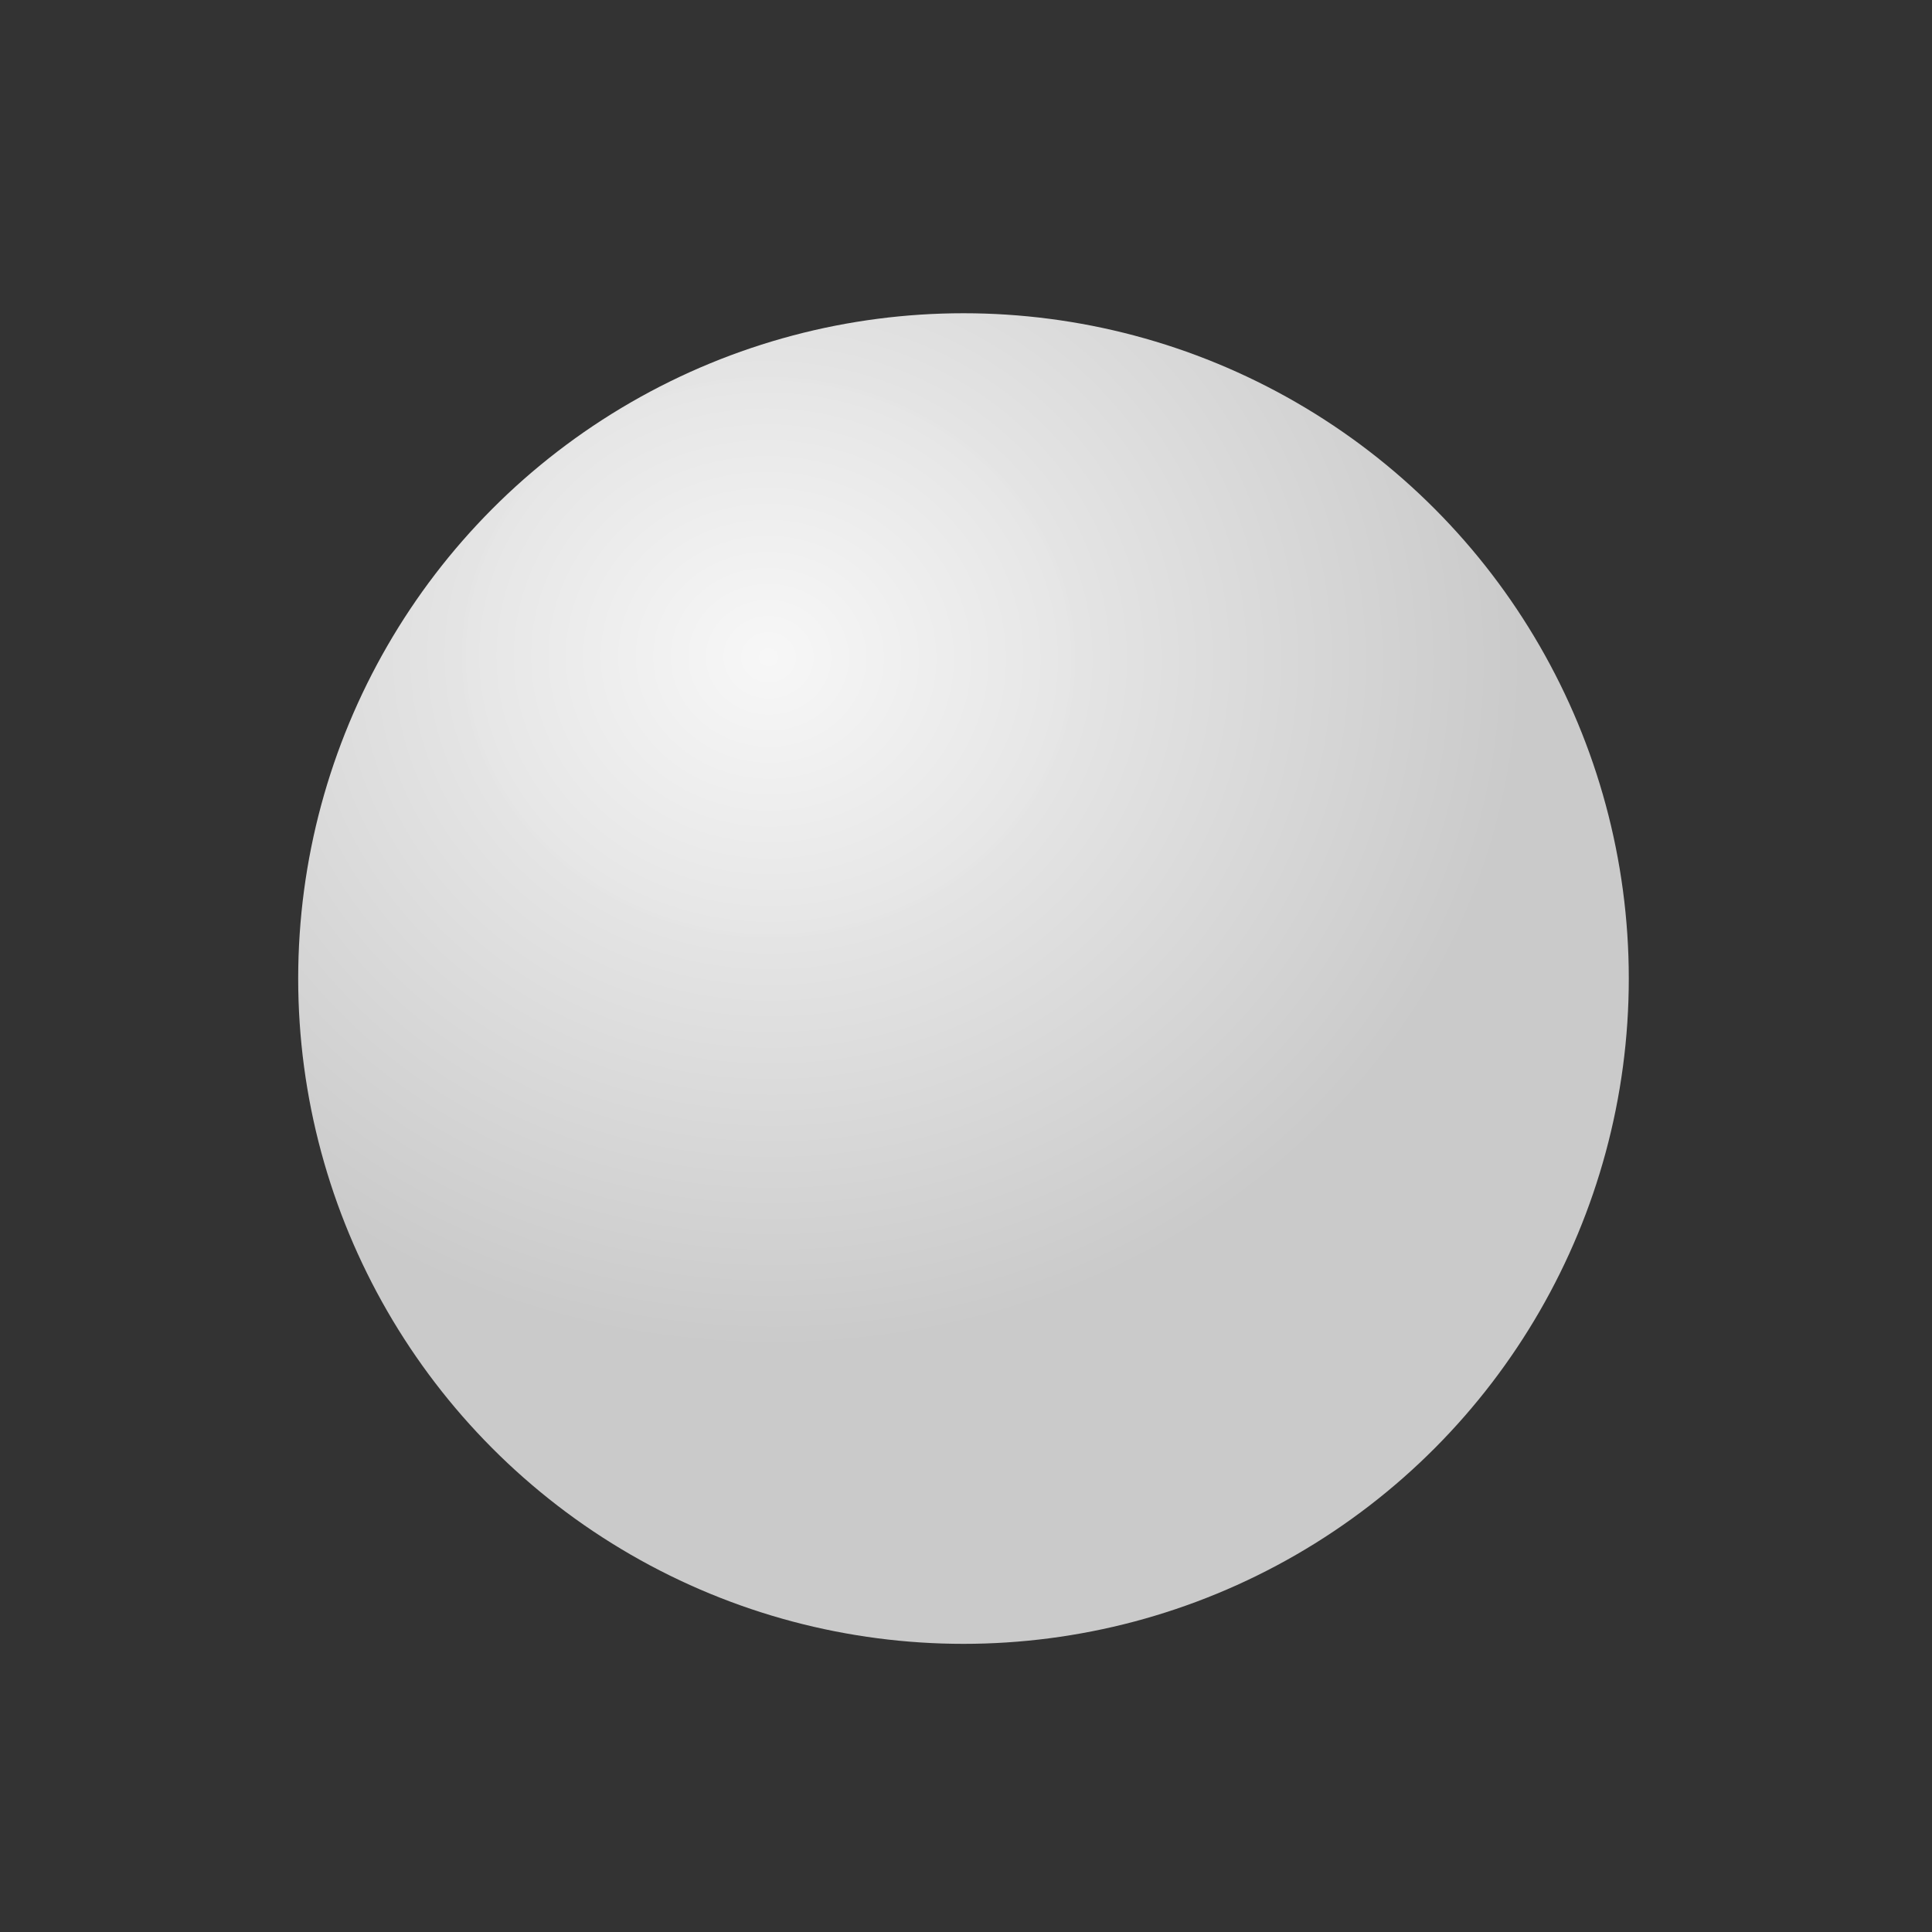 <?xml version="1.0" encoding="UTF-8" standalone="no"?>
<!-- Created with Inkscape (http://www.inkscape.org/) -->

<svg
   width="512"
   height="512"
   viewBox="0 0 512 512"
   version="1.1"
   id="svg5"
   inkscape:version="1.1.2 (b8e25be833, 2022-02-05)"
   sodipodi:docname="Sinplazasdeturismo_7.svg"
   xmlns:inkscape="http://www.inkscape.org/namespaces/inkscape"
   xmlns:sodipodi="http://sodipodi.sourceforge.net/DTD/sodipodi-0.dtd"
   xmlns:xlink="http://www.w3.org/1999/xlink"
   xmlns="http://www.w3.org/2000/svg"
   xmlns:svg="http://www.w3.org/2000/svg">
  <rect x="0" y="0" width="512" height="512" fill="#333333" stroke="none"/>
  <sodipodi:namedview
     id="namedview7"
     pagecolor="#ffffff"
     bordercolor="#666666"
     borderopacity="1.0"
     inkscape:pageshadow="2"
     inkscape:pageopacity="0.0"
     inkscape:pagecheckerboard="0"
     inkscape:document-units="px"
     showgrid="false"
     inkscape:zoom="0.7519531"
     inkscape:cx="463.45976"
     inkscape:cy="449.49612"
     inkscape:window-width="1920"
     inkscape:window-height="974"
     inkscape:window-x="-11"
     inkscape:window-y="-11"
     inkscape:window-maximized="1"
     inkscape:current-layer="layer1" />
  <defs
     id="defs2">
    <linearGradient
       inkscape:collect="always"
       id="linearGradient1448-1">
      <stop
         style="stop-color:#ffffff;stop-opacity:0.961"
         offset="0"
         id="stop1444" />
      <stop
         style="stop-color:#cccccc;stop-opacity:0.985"
         offset="1"
         id="stop1446" />
    </linearGradient>
    <radialGradient
       inkscape:collect="always"
       xlink:href="#linearGradient1448-1"
       id="radialGradient1450"
       cx="195.759"
       cy="133.592"
       fx="195.759"
       fy="133.592"
       r="232.342"
       gradientUnits="userSpaceOnUse"
       gradientTransform="matrix(0.864,0.031,-0.028,0.79,38.282,62.573)" />
  </defs>
  <g
     inkscape:label="Capa 1"
     inkscape:groupmode="layer"
     id="layer1">
    <ellipse
       style="fill:none;stroke:#cace3a;stroke-width:37.795;stroke-opacity:0"
       id="path846"
       cx="77.132"
       cy="33.247"
       rx="239.377"
       ry="271.294" />
    <ellipse
       style="fill:url(#radialGradient1450);fill-opacity:1;stroke:#000000;stroke-width:0.991;stroke-miterlimit:4;stroke-dasharray:none;stroke-opacity:0"
       id="path996"
       cx="255.335"
       cy="259.325"
       rx="176.312"
       ry="176.312" />
    <style
       id="style827">
.MsftOfcThm_Background2_lumMod_25_Fill_v2 {
 fill:#3B3838; 
}
</style>
  </g>
</svg>
